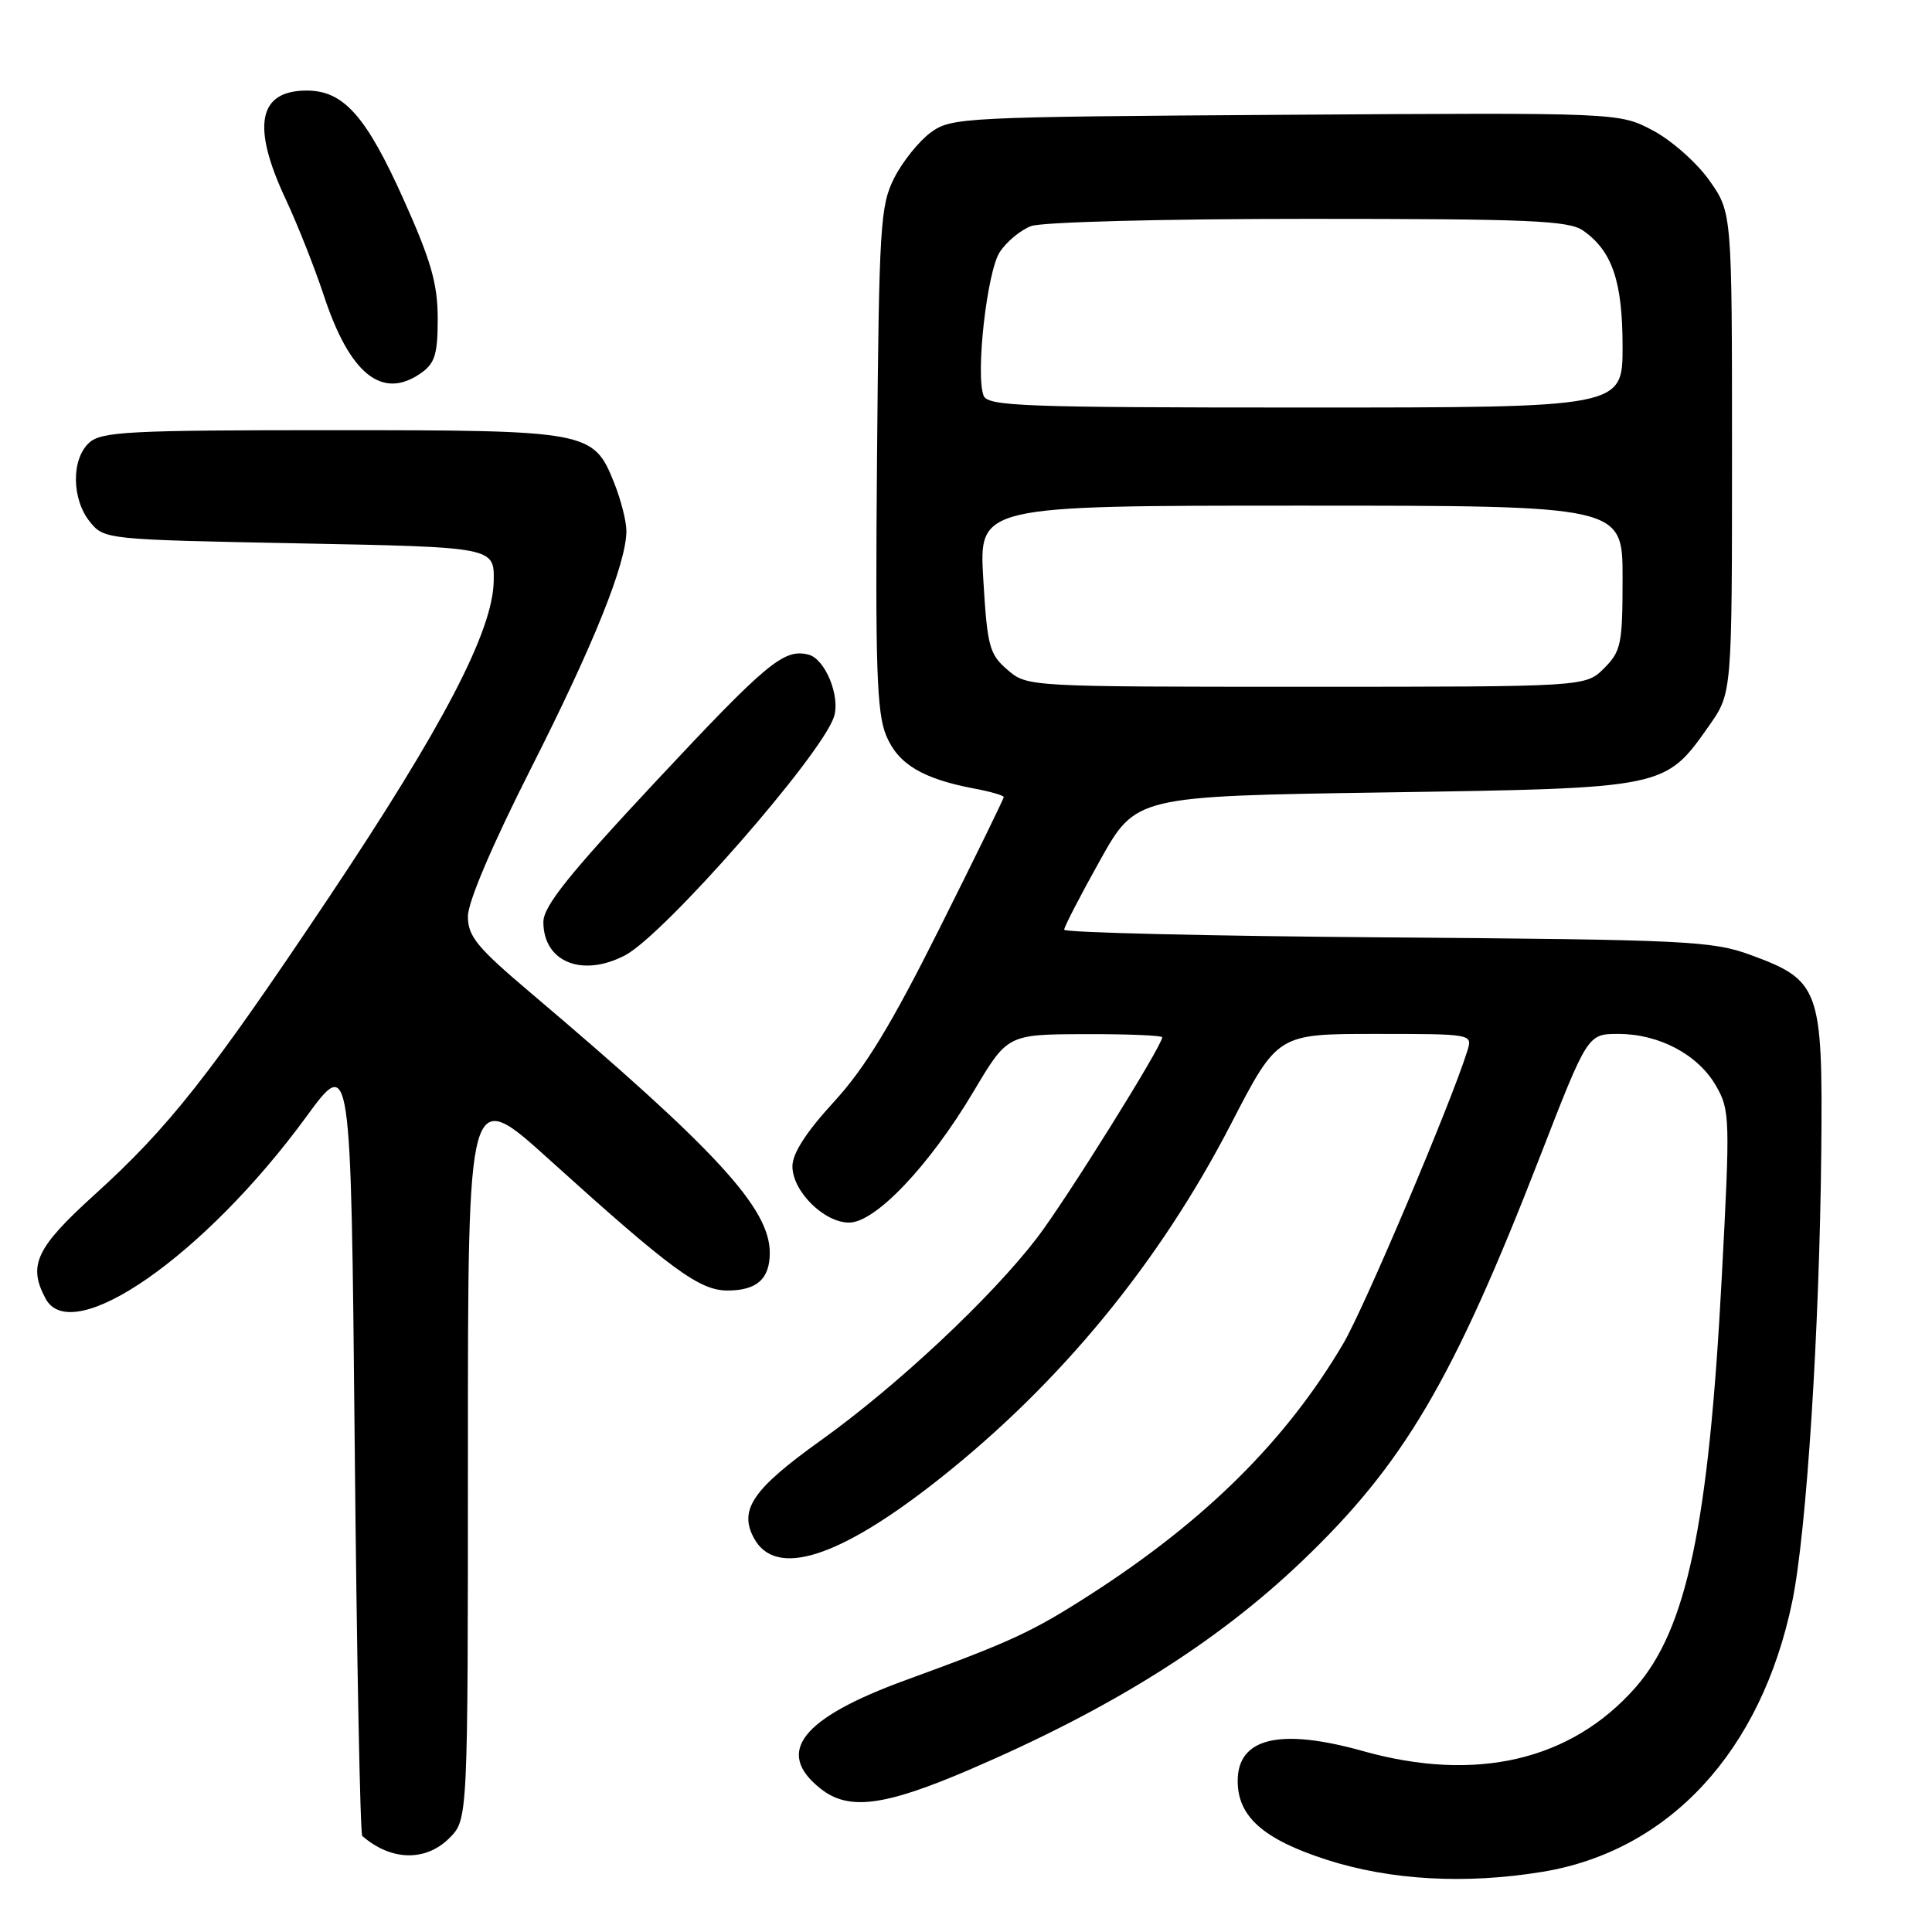 <?xml version="1.0" encoding="UTF-8" standalone="no"?>
<!DOCTYPE svg PUBLIC "-//W3C//DTD SVG 1.1//EN" "http://www.w3.org/Graphics/SVG/1.1/DTD/svg11.dtd" >
<svg xmlns="http://www.w3.org/2000/svg" xmlns:xlink="http://www.w3.org/1999/xlink" version="1.1" viewBox="0 0 256 256">
 <g >
 <path fill="currentColor"
d=" M 204.36 248.03 C 221.18 245.27 233.39 232.06 237.49 212.17 C 239.38 203.03 241.10 176.19 241.33 152.34 C 241.53 130.99 241.13 129.89 231.92 126.52 C 226.89 124.68 223.41 124.51 183.75 124.21 C 160.24 124.03 141.00 123.57 141.01 123.19 C 141.01 122.81 143.15 118.67 145.76 114.00 C 150.51 105.50 150.51 105.50 183.51 105.00 C 220.88 104.43 220.60 104.49 226.49 96.12 C 229.50 91.83 229.50 91.83 229.50 60.00 C 229.50 28.17 229.50 28.17 226.50 23.91 C 224.85 21.57 221.48 18.59 219.02 17.29 C 214.54 14.92 214.54 14.92 170.34 15.21 C 127.50 15.49 126.06 15.56 123.32 17.56 C 121.77 18.70 119.60 21.40 118.50 23.56 C 116.64 27.23 116.48 29.80 116.21 60.69 C 115.97 88.42 116.17 94.47 117.43 97.48 C 119.01 101.27 122.26 103.21 129.25 104.52 C 131.31 104.91 133.00 105.40 133.00 105.62 C 133.00 105.84 129.17 113.68 124.48 123.04 C 118.06 135.86 114.60 141.54 110.48 146.02 C 106.83 150.00 105.00 152.83 105.00 154.54 C 105.00 157.84 109.18 162.00 112.51 162.00 C 116.00 162.00 123.16 154.45 129.00 144.63 C 133.50 137.06 133.50 137.06 143.75 137.03 C 149.39 137.01 154.00 137.20 154.00 137.45 C 154.00 138.57 141.22 159.05 137.43 164.00 C 131.38 171.91 118.88 183.62 108.75 190.87 C 99.75 197.31 97.88 200.04 99.89 203.79 C 102.76 209.16 111.20 206.47 124.50 195.94 C 140.53 183.25 153.60 167.34 163.11 148.94 C 169.28 137.00 169.28 137.00 182.21 137.00 C 195.13 137.00 195.13 137.00 194.43 139.25 C 192.27 146.17 180.77 173.31 178.01 178.00 C 170.45 190.84 159.78 201.44 144.50 211.27 C 136.79 216.23 133.98 217.53 120.02 222.62 C 106.15 227.68 102.62 232.19 108.75 237.02 C 112.45 239.95 117.16 239.34 128.49 234.48 C 147.20 226.44 161.11 217.73 172.38 207.00 C 186.00 194.03 192.51 182.98 204.06 153.25 C 210.37 137.00 210.37 137.00 214.44 137.00 C 219.84 137.00 224.99 139.73 227.37 143.86 C 229.23 147.09 229.27 148.10 228.13 169.48 C 226.40 202.10 223.49 215.89 216.70 223.61 C 208.18 233.29 195.56 236.23 180.58 232.02 C 169.58 228.94 164.00 230.27 164.00 235.99 C 164.00 240.71 167.40 243.72 175.80 246.43 C 184.24 249.14 194.16 249.70 204.36 248.03 Z  M 59.55 243.55 C 62.00 241.09 62.00 241.09 62.00 192.50 C 62.00 143.90 62.00 143.90 72.75 153.62 C 88.92 168.23 92.68 171.00 96.39 171.00 C 100.28 171.00 102.00 169.47 102.00 166.00 C 102.00 160.09 94.88 152.36 70.25 131.50 C 63.20 125.53 62.00 124.07 62.00 121.42 C 62.00 119.52 65.24 111.92 70.36 101.81 C 78.72 85.29 83.00 74.63 83.00 70.33 C 83.00 69.07 82.27 66.21 81.38 63.98 C 78.63 57.11 78.05 57.00 43.88 57.00 C 17.16 57.00 13.45 57.19 11.83 58.65 C 9.43 60.82 9.48 66.13 11.91 69.14 C 13.81 71.48 13.99 71.50 39.66 72.00 C 65.50 72.50 65.50 72.50 65.42 77.00 C 65.30 83.64 58.73 96.24 43.52 119.00 C 27.80 142.50 22.36 149.41 12.51 158.32 C 4.77 165.34 3.67 167.66 6.04 172.07 C 9.54 178.62 27.13 166.37 40.56 148.01 C 46.50 139.88 46.50 139.88 47.00 191.36 C 47.27 219.67 47.73 243.03 48.00 243.27 C 51.81 246.59 56.40 246.70 59.55 243.55 Z  M 82.80 126.60 C 87.97 123.92 108.91 100.01 110.51 94.96 C 111.37 92.27 109.34 87.32 107.15 86.75 C 103.89 85.90 101.67 87.74 86.90 103.54 C 75.35 115.90 72.00 120.09 72.00 122.17 C 72.00 127.45 77.11 129.55 82.80 126.60 Z  M 55.78 49.44 C 57.63 48.14 58.00 46.95 58.00 42.19 C 57.99 37.61 57.12 34.55 53.51 26.50 C 48.52 15.37 45.53 12.00 40.64 12.00 C 34.21 12.00 33.30 16.69 37.86 26.40 C 39.43 29.76 41.70 35.50 42.91 39.16 C 46.35 49.60 50.65 53.04 55.78 49.44 Z  M 133.49 88.75 C 131.09 86.68 130.82 85.66 130.29 76.75 C 129.71 67.00 129.71 67.00 172.35 67.00 C 215.00 67.00 215.00 67.00 215.00 76.55 C 215.00 85.35 214.81 86.28 212.55 88.55 C 210.09 91.00 210.09 91.00 173.10 91.00 C 136.16 91.00 136.11 91.00 133.49 88.75 Z  M 130.33 52.42 C 129.25 49.59 130.78 35.98 132.48 33.39 C 133.37 32.03 135.24 30.48 136.62 29.96 C 138.04 29.42 154.02 29.00 173.34 29.00 C 202.73 29.00 207.87 29.22 209.78 30.56 C 213.63 33.26 215.00 37.29 215.00 45.95 C 215.00 54.00 215.00 54.00 172.97 54.00 C 135.57 54.00 130.87 53.83 130.33 52.42 Z "/>
</g>
</svg>